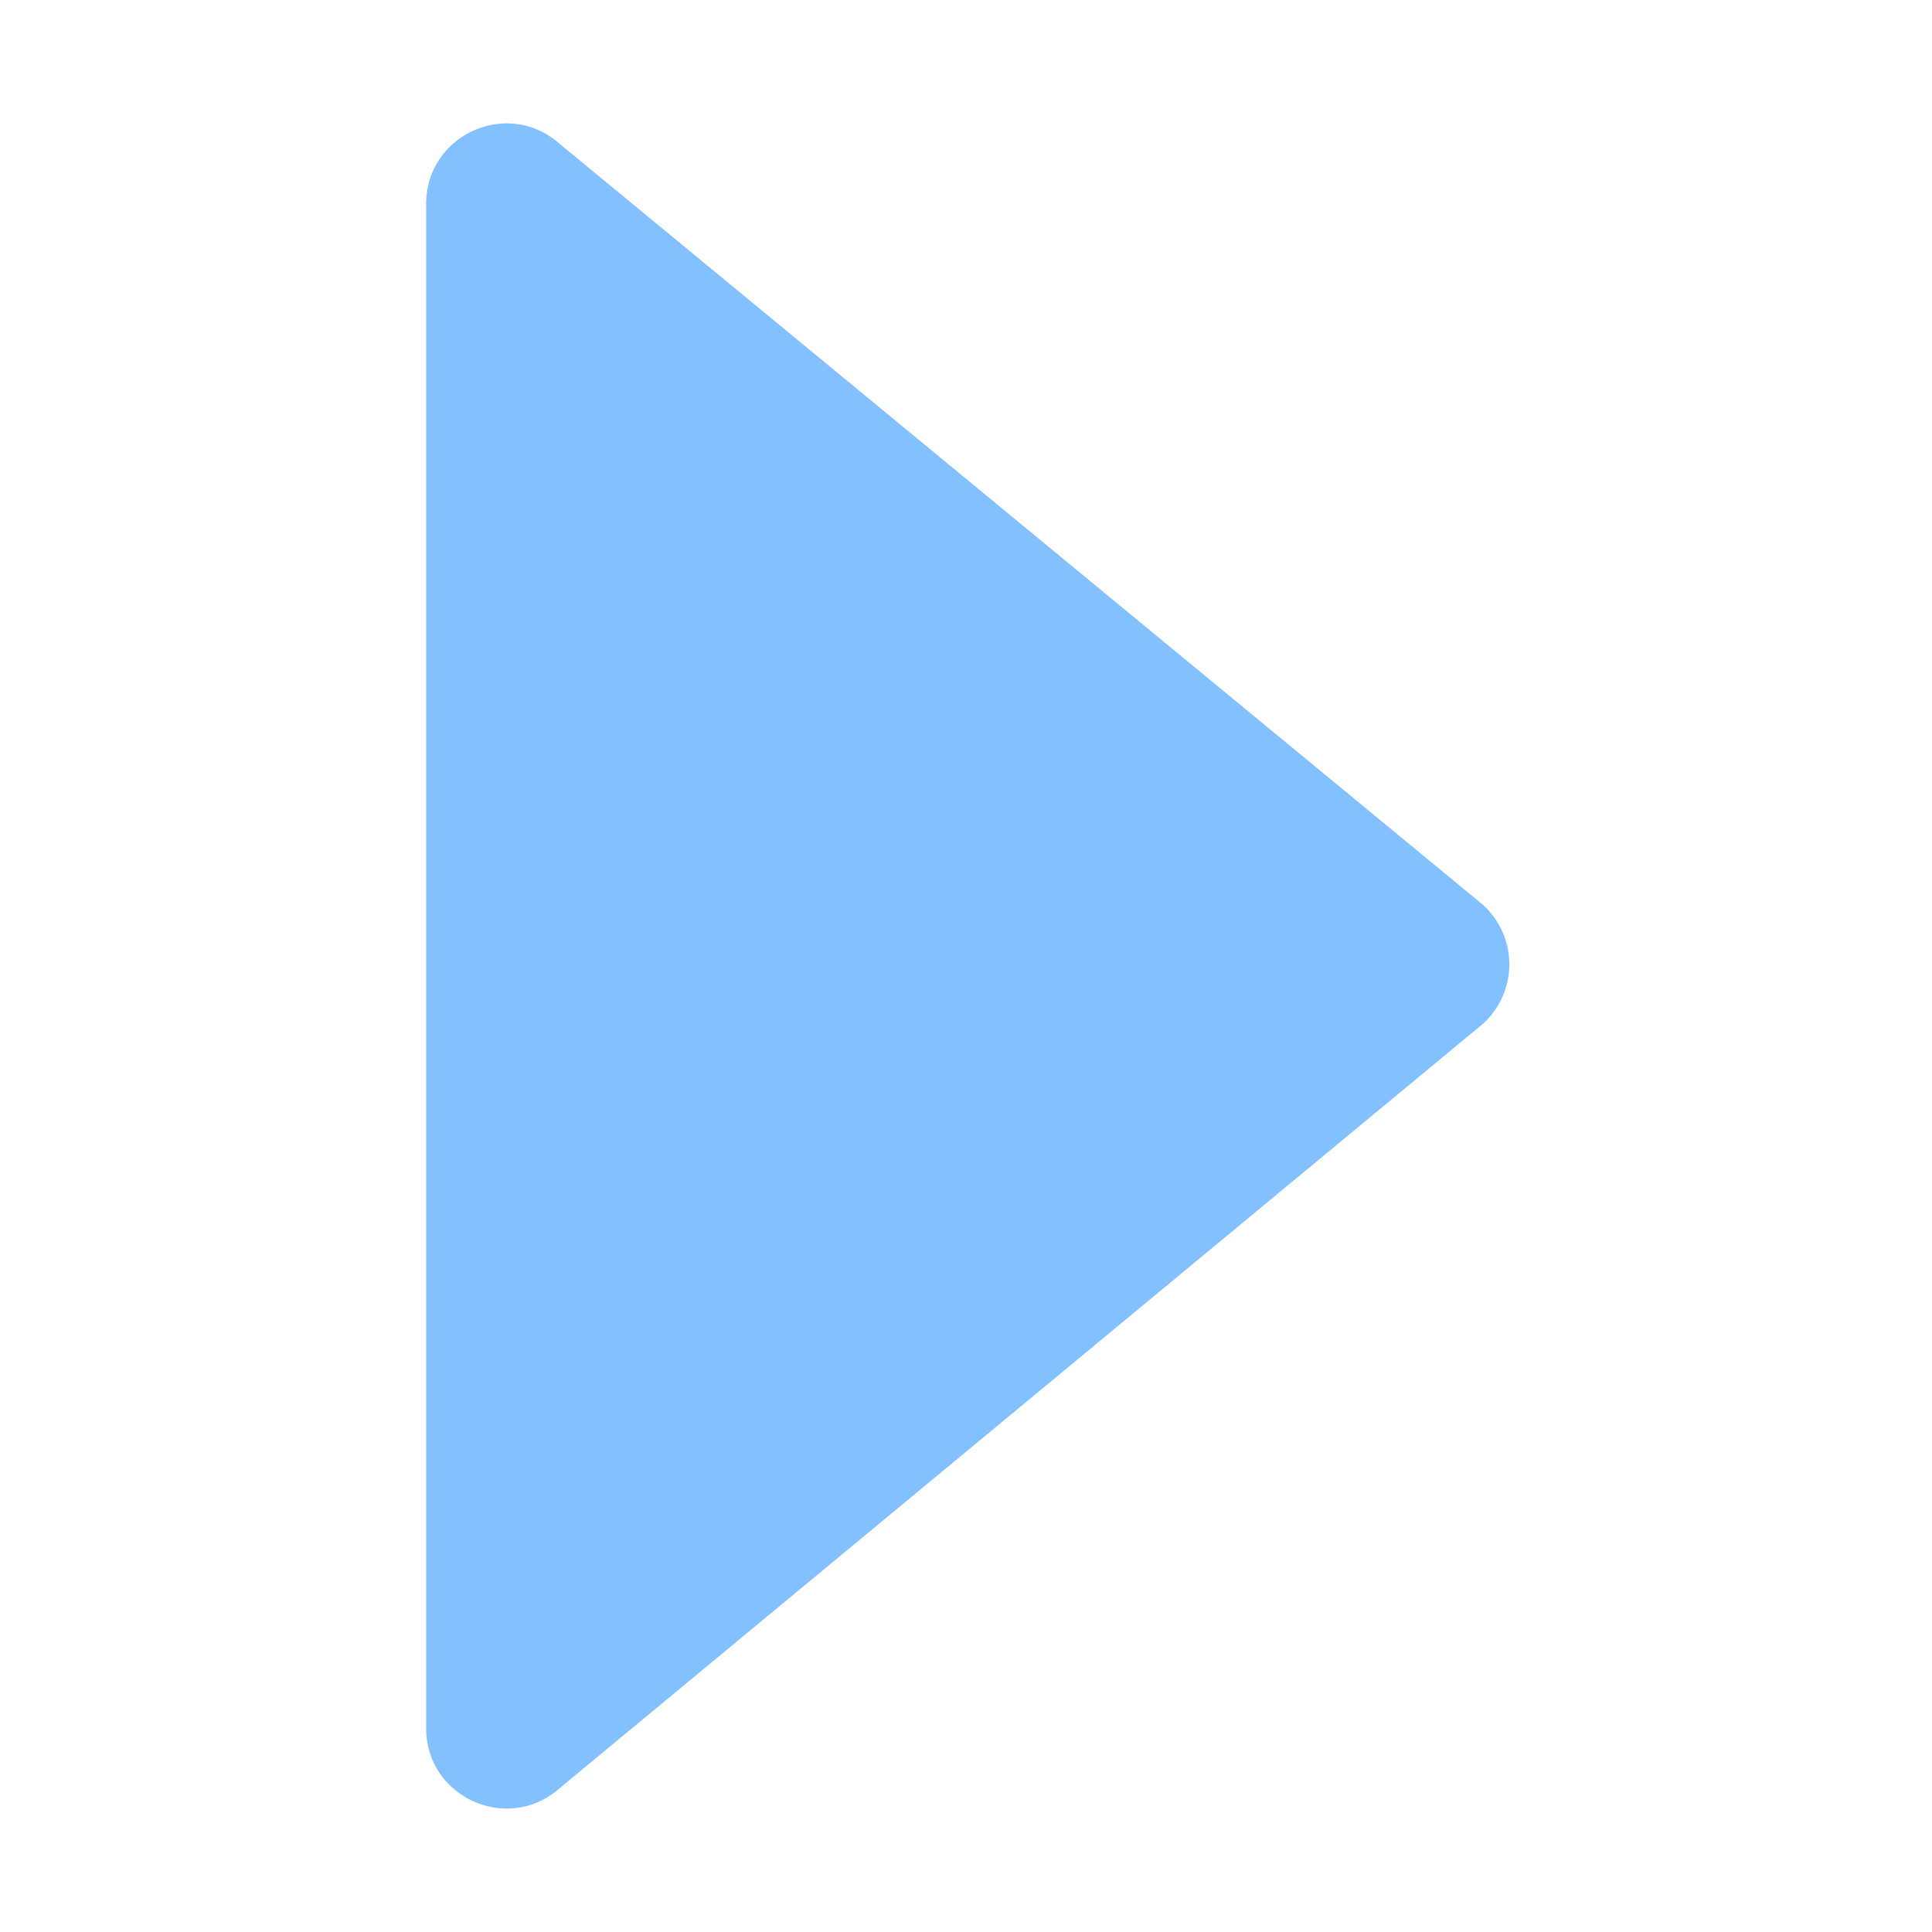<svg t="1627367720335" class="icon" viewBox="0 0 1024 1024" version="1.1" xmlns="http://www.w3.org/2000/svg" p-id="1187" width="128" height="128"><path d="M296.704 76.288l489.088 403.115a42.539 42.539 0 0 1 0 63.403l-489.088 404.907c-27.392 24.405-70.827 4.992-70.827-31.701V107.904c0.128-36.608 43.435-56.107 70.827-31.573z" fill="#409eff" opacity=".65" p-id="1188"></path></svg>